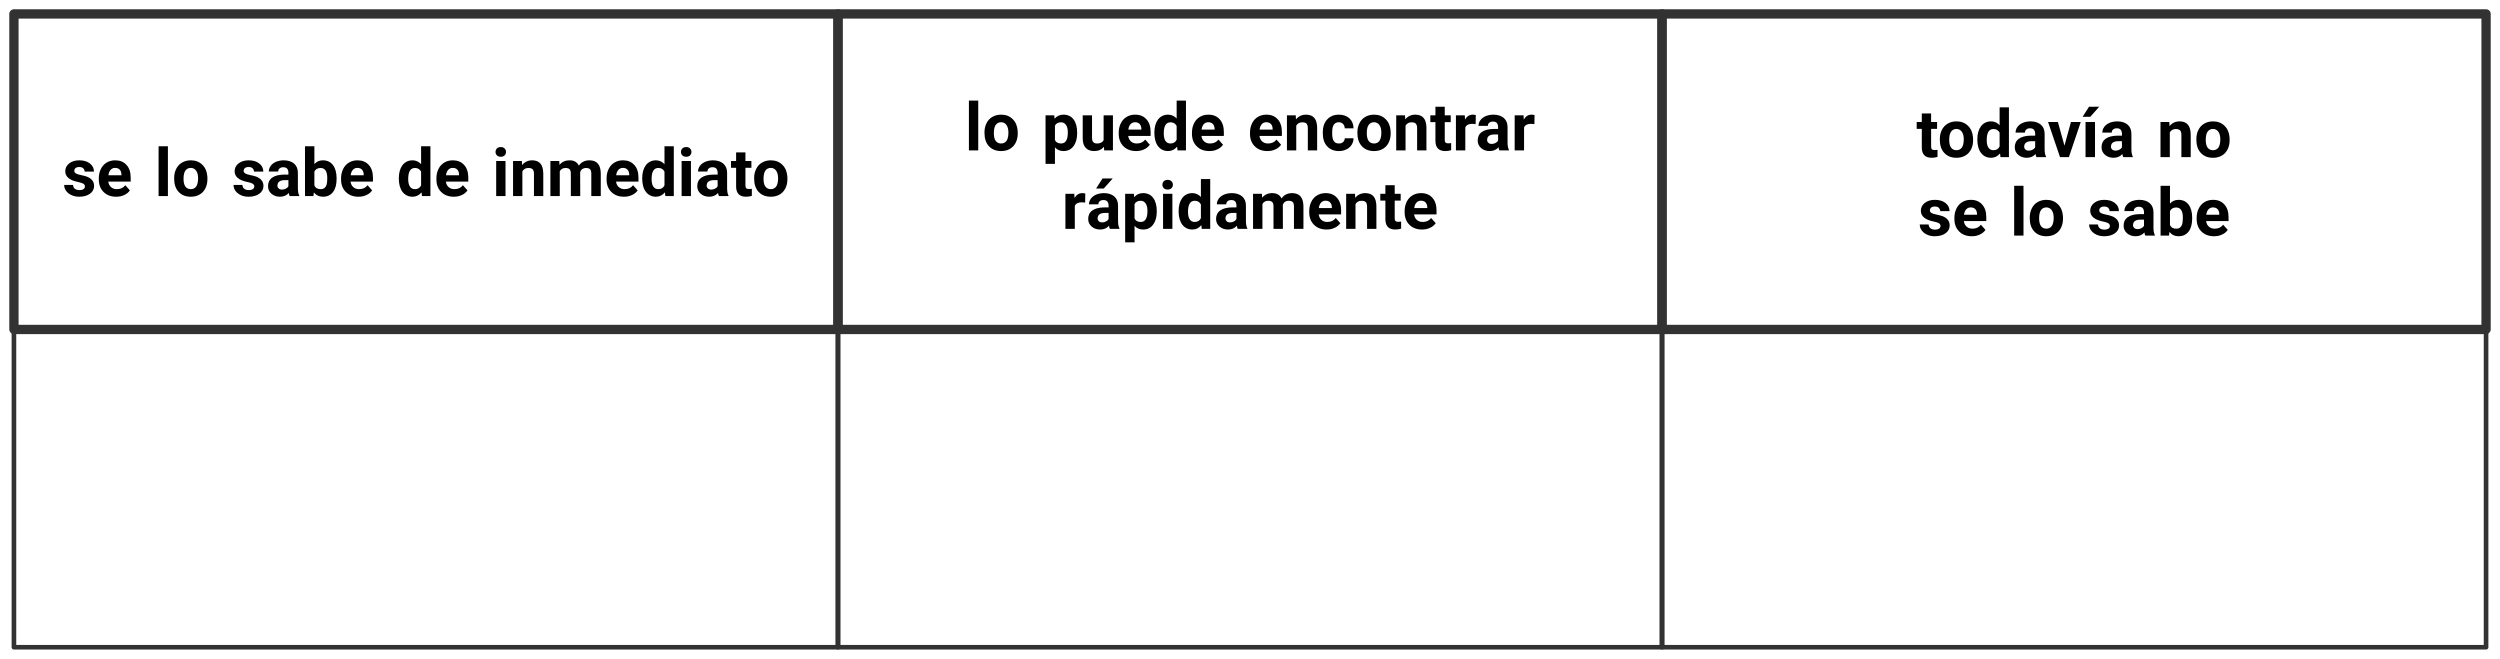<?xml version="1.0" encoding="UTF-8"?>
<svg xmlns="http://www.w3.org/2000/svg" xmlns:xlink="http://www.w3.org/1999/xlink" width="938.802" height="247.41" viewBox="0 0 938.802 247.41">
<path fill="none" stroke-width="1.993" stroke-linecap="butt" stroke-linejoin="round" stroke="rgb(19.608%, 19.608%, 19.608%)" stroke-opacity="1" stroke-miterlimit="10" d="M -88.413 -33.849 L 88.415 -33.849 L 88.415 33.849 L -88.413 33.849 Z M -88.413 -33.849 " transform="matrix(1.75, 0, 0, -1.75, 159.954, 64.467)"/>
<path fill-rule="nonzero" fill="rgb(0%, 0%, 0%)" fill-opacity="1" d="M 31.891 69.992 C 31.891 70.402 31.727 70.758 31.371 71.004 C 31.016 71.25 30.523 71.387 29.84 71.387 C 29.129 71.387 28.555 71.223 28.117 70.895 C 27.68 70.566 27.461 70.074 27.434 69.445 L 24.098 69.445 C 24.098 70.238 24.316 70.977 24.809 71.66 C 25.301 72.344 25.984 72.891 26.832 73.273 C 27.68 73.684 28.664 73.875 29.785 73.875 C 31.426 73.875 32.738 73.492 33.777 72.754 C 34.816 72.016 35.336 71.031 35.336 69.828 C 35.336 68.16 34.379 66.984 32.547 66.301 C 31.945 66.109 31.207 65.891 30.332 65.727 C 29.43 65.562 28.801 65.344 28.445 65.098 C 28.09 64.852 27.898 64.551 27.898 64.141 C 27.898 63.758 28.062 63.402 28.363 63.129 C 28.664 62.855 29.156 62.719 29.758 62.719 C 30.441 62.719 30.934 62.883 31.262 63.211 C 31.59 63.566 31.781 63.949 31.781 64.441 L 35.281 64.441 C 35.281 63.211 34.789 62.199 33.777 61.406 C 32.793 60.613 31.453 60.203 29.785 60.203 C 28.199 60.203 26.941 60.613 25.957 61.379 C 24.973 62.172 24.508 63.156 24.508 64.305 C 24.508 66.328 26.066 67.668 29.211 68.324 C 30.141 68.516 30.824 68.707 31.234 68.953 C 31.672 69.227 31.891 69.555 31.891 69.992 Z M 31.891 69.992 "/>
<path fill-rule="nonzero" fill="rgb(0%, 0%, 0%)" fill-opacity="1" d="M 43.637 73.875 C 44.73 73.875 45.715 73.684 46.617 73.246 C 47.52 72.863 48.23 72.262 48.777 71.496 L 47.055 69.555 C 46.289 70.566 45.223 71.031 43.883 71.031 C 42.98 71.031 42.27 70.785 41.695 70.266 C 41.121 69.773 40.766 69.062 40.656 68.188 L 49.078 68.188 L 49.078 66.738 C 49.078 64.688 48.559 63.074 47.492 61.926 C 46.453 60.777 45.059 60.203 43.254 60.203 C 42.023 60.203 40.957 60.504 40.055 61.051 C 39.098 61.625 38.359 62.445 37.867 63.484 C 37.348 64.523 37.102 65.699 37.102 67.012 L 37.102 67.367 C 37.102 69.336 37.703 70.922 38.906 72.098 C 40.109 73.301 41.695 73.875 43.637 73.875 Z M 43.227 63.047 C 43.992 63.047 44.566 63.293 44.949 63.703 C 45.359 64.141 45.578 64.715 45.605 65.508 L 45.605 65.809 L 40.711 65.809 C 40.82 64.934 41.094 64.25 41.531 63.785 C 41.969 63.293 42.543 63.047 43.227 63.047 Z M 43.227 63.047 "/>
<path fill-rule="nonzero" fill="rgb(0%, 0%, 0%)" fill-opacity="1" d="M 63.051 73.629 L 63.051 54.926 L 59.551 54.926 L 59.551 73.629 Z M 63.051 73.629 "/>
<path fill-rule="nonzero" fill="rgb(0%, 0%, 0%)" fill-opacity="1" d="M 65.395 66.93 L 65.395 67.066 C 65.395 69.172 65.941 70.84 67.09 72.07 C 68.211 73.273 69.742 73.875 71.629 73.875 C 73.516 73.875 75.047 73.273 76.195 72.07 C 77.316 70.84 77.891 69.227 77.891 67.176 L 77.863 66.273 C 77.727 64.414 77.098 62.965 75.977 61.871 C 74.855 60.75 73.406 60.203 71.629 60.203 C 70.398 60.203 69.277 60.504 68.348 61.051 C 67.391 61.598 66.652 62.418 66.16 63.43 C 65.641 64.441 65.395 65.617 65.395 66.93 Z M 68.922 67.176 C 68.922 65.781 69.141 64.742 69.605 64.086 C 70.098 63.402 70.754 63.047 71.629 63.047 C 72.477 63.047 73.16 63.402 73.652 64.086 C 74.117 64.742 74.391 65.699 74.391 66.93 C 74.391 68.379 74.117 69.418 73.652 70.074 C 73.16 70.703 72.504 71.031 71.656 71.031 C 70.754 71.031 70.098 70.703 69.605 70.047 C 69.141 69.391 68.922 68.406 68.922 67.176 Z M 68.922 67.176 "/>
<path fill-rule="nonzero" fill="rgb(0%, 0%, 0%)" fill-opacity="1" d="M 95.488 69.992 C 95.488 70.402 95.324 70.758 94.969 71.004 C 94.613 71.25 94.121 71.387 93.438 71.387 C 92.727 71.387 92.152 71.223 91.715 70.895 C 91.277 70.566 91.059 70.074 91.031 69.445 L 87.695 69.445 C 87.695 70.238 87.914 70.977 88.406 71.66 C 88.898 72.344 89.582 72.891 90.43 73.273 C 91.277 73.684 92.262 73.875 93.383 73.875 C 95.023 73.875 96.336 73.492 97.375 72.754 C 98.414 72.016 98.934 71.031 98.934 69.828 C 98.934 68.16 97.977 66.984 96.145 66.301 C 95.543 66.109 94.805 65.891 93.93 65.727 C 93.027 65.562 92.398 65.344 92.043 65.098 C 91.688 64.852 91.496 64.551 91.496 64.141 C 91.496 63.758 91.66 63.402 91.961 63.129 C 92.262 62.855 92.754 62.719 93.355 62.719 C 94.039 62.719 94.531 62.883 94.859 63.211 C 95.188 63.566 95.379 63.949 95.379 64.441 L 98.879 64.441 C 98.879 63.211 98.387 62.199 97.375 61.406 C 96.391 60.613 95.051 60.203 93.383 60.203 C 91.797 60.203 90.539 60.613 89.555 61.379 C 88.57 62.172 88.105 63.156 88.105 64.305 C 88.105 66.328 89.664 67.668 92.809 68.324 C 93.738 68.516 94.422 68.707 94.832 68.953 C 95.27 69.227 95.488 69.555 95.488 69.992 Z M 95.488 69.992 "/>
<path fill-rule="nonzero" fill="rgb(0%, 0%, 0%)" fill-opacity="1" d="M 108.797 73.629 L 112.379 73.629 L 112.379 73.438 C 112.023 72.781 111.859 71.824 111.859 70.594 L 111.859 64.879 C 111.859 63.402 111.367 62.254 110.438 61.434 C 109.48 60.641 108.195 60.203 106.555 60.203 C 105.461 60.203 104.504 60.422 103.656 60.75 C 102.809 61.133 102.125 61.625 101.66 62.281 C 101.168 62.938 100.949 63.648 100.949 64.414 L 104.477 64.414 C 104.477 63.922 104.613 63.566 104.969 63.266 C 105.297 62.965 105.762 62.801 106.363 62.801 C 107.047 62.801 107.539 62.992 107.84 63.348 C 108.141 63.73 108.305 64.223 108.305 64.824 L 108.305 65.562 L 106.691 65.562 C 104.75 65.59 103.246 65.973 102.207 66.711 C 101.141 67.477 100.648 68.543 100.648 69.938 C 100.648 71.086 101.086 72.016 101.934 72.754 C 102.781 73.492 103.848 73.875 105.133 73.875 C 106.5 73.875 107.621 73.41 108.469 72.453 C 108.496 72.918 108.633 73.328 108.797 73.629 Z M 105.926 71.195 C 105.352 71.195 104.941 71.059 104.641 70.758 C 104.312 70.457 104.176 70.102 104.176 69.664 L 104.203 69.473 C 104.285 68.27 105.242 67.641 107.02 67.641 L 108.305 67.641 L 108.305 69.91 C 108.113 70.32 107.785 70.621 107.348 70.84 C 106.883 71.086 106.418 71.195 105.926 71.195 Z M 105.926 71.195 "/>
<path fill-rule="nonzero" fill="rgb(0%, 0%, 0%)" fill-opacity="1" d="M 126.398 67.176 L 126.398 66.957 C 126.398 64.824 125.934 63.184 125.031 61.98 C 124.129 60.805 122.871 60.203 121.258 60.203 C 119.918 60.203 118.852 60.695 118.059 61.625 L 118.059 54.926 L 114.531 54.926 L 114.531 73.629 L 117.703 73.629 L 117.867 72.234 C 118.715 73.328 119.863 73.875 121.285 73.875 C 122.898 73.875 124.156 73.301 125.059 72.098 C 125.961 70.949 126.398 69.281 126.398 67.176 Z M 122.898 66.902 C 122.898 67.996 122.789 68.816 122.652 69.363 C 122.27 70.484 121.531 71.031 120.41 71.031 C 119.262 71.031 118.469 70.594 118.059 69.637 L 118.059 64.441 C 118.469 63.566 119.262 63.074 120.383 63.074 C 121.203 63.074 121.832 63.402 122.242 64.004 C 122.68 64.605 122.898 65.562 122.898 66.902 Z M 122.898 66.902 "/>
<path fill-rule="nonzero" fill="rgb(0%, 0%, 0%)" fill-opacity="1" d="M 134.613 73.875 C 135.707 73.875 136.691 73.684 137.594 73.246 C 138.496 72.863 139.207 72.262 139.754 71.496 L 138.031 69.555 C 137.266 70.566 136.199 71.031 134.859 71.031 C 133.957 71.031 133.246 70.785 132.672 70.266 C 132.098 69.773 131.742 69.062 131.633 68.188 L 140.055 68.188 L 140.055 66.738 C 140.055 64.688 139.535 63.074 138.469 61.926 C 137.43 60.777 136.035 60.203 134.23 60.203 C 133 60.203 131.934 60.504 131.031 61.051 C 130.074 61.625 129.336 62.445 128.844 63.484 C 128.324 64.523 128.078 65.699 128.078 67.012 L 128.078 67.367 C 128.078 69.336 128.68 70.922 129.883 72.098 C 131.086 73.301 132.672 73.875 134.613 73.875 Z M 134.203 63.047 C 134.969 63.047 135.543 63.293 135.926 63.703 C 136.336 64.141 136.555 64.715 136.582 65.508 L 136.582 65.809 L 131.688 65.809 C 131.797 64.934 132.07 64.25 132.508 63.785 C 132.945 63.293 133.52 63.047 134.203 63.047 Z M 134.203 63.047 "/>
<path fill-rule="nonzero" fill="rgb(0%, 0%, 0%)" fill-opacity="1" d="M 149.762 66.957 C 149.762 69.145 150.227 70.84 151.156 72.07 C 152.113 73.273 153.371 73.875 154.902 73.875 C 156.27 73.875 157.391 73.328 158.293 72.234 L 158.457 73.629 L 161.629 73.629 L 161.629 54.926 L 158.129 54.926 L 158.129 61.652 C 157.281 60.723 156.188 60.203 154.93 60.203 C 153.344 60.203 152.059 60.832 151.129 62.035 C 150.227 63.266 149.762 64.906 149.762 66.957 Z M 153.289 67.203 C 153.289 64.441 154.137 63.074 155.832 63.074 C 156.926 63.074 157.664 63.566 158.129 64.441 L 158.129 69.637 C 157.637 70.594 156.871 71.031 155.805 71.031 C 154.984 71.031 154.355 70.703 153.918 70.047 C 153.48 69.391 153.289 68.434 153.289 67.203 Z M 153.289 67.203 "/>
<path fill-rule="nonzero" fill="rgb(0%, 0%, 0%)" fill-opacity="1" d="M 170.414 73.875 C 171.508 73.875 172.492 73.684 173.395 73.246 C 174.297 72.863 175.008 72.262 175.555 71.496 L 173.832 69.555 C 173.066 70.566 172 71.031 170.66 71.031 C 169.758 71.031 169.047 70.785 168.473 70.266 C 167.898 69.773 167.543 69.062 167.434 68.188 L 175.855 68.188 L 175.855 66.738 C 175.855 64.688 175.336 63.074 174.27 61.926 C 173.23 60.777 171.836 60.203 170.031 60.203 C 168.801 60.203 167.734 60.504 166.832 61.051 C 165.875 61.625 165.137 62.445 164.645 63.484 C 164.125 64.523 163.879 65.699 163.879 67.012 L 163.879 67.367 C 163.879 69.336 164.48 70.922 165.684 72.098 C 166.887 73.301 168.473 73.875 170.414 73.875 Z M 170.004 63.047 C 170.77 63.047 171.344 63.293 171.727 63.703 C 172.137 64.141 172.355 64.715 172.383 65.508 L 172.383 65.809 L 167.488 65.809 C 167.598 64.934 167.871 64.25 168.309 63.785 C 168.746 63.293 169.32 63.047 170.004 63.047 Z M 170.004 63.047 "/>
<path fill-rule="nonzero" fill="rgb(0%, 0%, 0%)" fill-opacity="1" d="M 189.828 73.629 L 189.828 60.449 L 186.328 60.449 L 186.328 73.629 Z M 186.082 57.059 C 186.082 57.605 186.273 58.016 186.629 58.371 C 186.984 58.727 187.449 58.863 188.051 58.863 C 188.652 58.863 189.145 58.727 189.473 58.371 C 189.828 58.016 190.02 57.605 190.02 57.059 C 190.02 56.512 189.828 56.102 189.473 55.746 C 189.145 55.391 188.652 55.227 188.051 55.227 C 187.449 55.227 186.957 55.391 186.602 55.746 C 186.273 56.102 186.082 56.512 186.082 57.059 Z M 186.082 57.059 "/>
<path fill-rule="nonzero" fill="rgb(0%, 0%, 0%)" fill-opacity="1" d="M 195.973 60.449 L 192.664 60.449 L 192.664 73.629 L 196.164 73.629 L 196.164 64.332 C 196.656 63.512 197.422 63.074 198.406 63.074 C 199.172 63.074 199.691 63.266 200.02 63.566 C 200.32 63.922 200.512 64.441 200.512 65.207 L 200.512 73.629 L 204.012 73.629 L 204.012 65.125 C 203.984 63.512 203.656 62.281 202.973 61.461 C 202.289 60.641 201.25 60.203 199.855 60.203 C 198.27 60.203 197.012 60.805 196.055 61.98 Z M 195.973 60.449 "/>
<path fill-rule="nonzero" fill="rgb(0%, 0%, 0%)" fill-opacity="1" d="M 210.016 60.449 L 206.68 60.449 L 206.68 73.629 L 210.207 73.629 L 210.207 64.305 C 210.645 63.512 211.383 63.074 212.367 63.074 C 213.105 63.074 213.625 63.266 213.926 63.594 C 214.227 63.949 214.363 64.496 214.363 65.262 L 214.363 73.629 L 217.891 73.629 L 217.863 64.578 C 218.246 63.566 219.012 63.074 220.051 63.074 C 220.789 63.074 221.309 63.266 221.609 63.594 C 221.91 63.949 222.047 64.469 222.047 65.234 L 222.047 73.629 L 225.602 73.629 L 225.602 65.234 C 225.602 63.566 225.246 62.309 224.535 61.461 C 223.852 60.641 222.758 60.203 221.363 60.203 C 219.641 60.203 218.301 60.859 217.371 62.199 C 216.742 60.887 215.594 60.203 213.898 60.203 C 212.285 60.203 211.027 60.777 210.098 61.926 Z M 210.016 60.449 "/>
<path fill-rule="nonzero" fill="rgb(0%, 0%, 0%)" fill-opacity="1" d="M 234.316 73.875 C 235.41 73.875 236.395 73.684 237.297 73.246 C 238.199 72.863 238.91 72.262 239.457 71.496 L 237.734 69.555 C 236.969 70.566 235.902 71.031 234.562 71.031 C 233.66 71.031 232.949 70.785 232.375 70.266 C 231.801 69.773 231.445 69.062 231.336 68.188 L 239.758 68.188 L 239.758 66.738 C 239.758 64.688 239.238 63.074 238.172 61.926 C 237.133 60.777 235.738 60.203 233.934 60.203 C 232.703 60.203 231.637 60.504 230.734 61.051 C 229.777 61.625 229.039 62.445 228.547 63.484 C 228.027 64.523 227.781 65.699 227.781 67.012 L 227.781 67.367 C 227.781 69.336 228.383 70.922 229.586 72.098 C 230.789 73.301 232.375 73.875 234.316 73.875 Z M 233.906 63.047 C 234.672 63.047 235.246 63.293 235.629 63.703 C 236.039 64.141 236.258 64.715 236.285 65.508 L 236.285 65.809 L 231.391 65.809 C 231.5 64.934 231.773 64.25 232.211 63.785 C 232.648 63.293 233.223 63.047 233.906 63.047 Z M 233.906 63.047 "/>
<path fill-rule="nonzero" fill="rgb(0%, 0%, 0%)" fill-opacity="1" d="M 241.16 66.957 C 241.16 69.145 241.625 70.84 242.555 72.07 C 243.512 73.273 244.77 73.875 246.301 73.875 C 247.668 73.875 248.789 73.328 249.691 72.234 L 249.855 73.629 L 253.027 73.629 L 253.027 54.926 L 249.527 54.926 L 249.527 61.652 C 248.68 60.723 247.586 60.203 246.328 60.203 C 244.742 60.203 243.457 60.832 242.527 62.035 C 241.625 63.266 241.16 64.906 241.16 66.957 Z M 244.688 67.203 C 244.688 64.441 245.535 63.074 247.23 63.074 C 248.324 63.074 249.062 63.566 249.527 64.441 L 249.527 69.637 C 249.035 70.594 248.27 71.031 247.203 71.031 C 246.383 71.031 245.754 70.703 245.316 70.047 C 244.879 69.391 244.688 68.434 244.688 67.203 Z M 244.688 67.203 "/>
<path fill-rule="nonzero" fill="rgb(0%, 0%, 0%)" fill-opacity="1" d="M 259.461 73.629 L 259.461 60.449 L 255.961 60.449 L 255.961 73.629 Z M 255.715 57.059 C 255.715 57.605 255.906 58.016 256.262 58.371 C 256.617 58.727 257.082 58.863 257.684 58.863 C 258.285 58.863 258.777 58.727 259.105 58.371 C 259.461 58.016 259.652 57.605 259.652 57.059 C 259.652 56.512 259.461 56.102 259.105 55.746 C 258.777 55.391 258.285 55.227 257.684 55.227 C 257.082 55.227 256.59 55.391 256.234 55.746 C 255.906 56.102 255.715 56.512 255.715 57.059 Z M 255.715 57.059 "/>
<path fill-rule="nonzero" fill="rgb(0%, 0%, 0%)" fill-opacity="1" d="M 269.98 73.629 L 273.562 73.629 L 273.562 73.438 C 273.207 72.781 273.043 71.824 273.043 70.594 L 273.043 64.879 C 273.043 63.402 272.551 62.254 271.621 61.434 C 270.664 60.641 269.379 60.203 267.738 60.203 C 266.645 60.203 265.688 60.422 264.84 60.75 C 263.992 61.133 263.309 61.625 262.844 62.281 C 262.352 62.938 262.133 63.648 262.133 64.414 L 265.66 64.414 C 265.66 63.922 265.797 63.566 266.152 63.266 C 266.48 62.965 266.945 62.801 267.547 62.801 C 268.23 62.801 268.723 62.992 269.023 63.348 C 269.324 63.73 269.488 64.223 269.488 64.824 L 269.488 65.562 L 267.875 65.562 C 265.934 65.59 264.43 65.973 263.391 66.711 C 262.324 67.477 261.832 68.543 261.832 69.938 C 261.832 71.086 262.27 72.016 263.117 72.754 C 263.965 73.492 265.031 73.875 266.316 73.875 C 267.684 73.875 268.805 73.41 269.652 72.453 C 269.68 72.918 269.816 73.328 269.98 73.629 Z M 267.109 71.195 C 266.535 71.195 266.125 71.059 265.824 70.758 C 265.496 70.457 265.359 70.102 265.359 69.664 L 265.387 69.473 C 265.469 68.27 266.426 67.641 268.203 67.641 L 269.488 67.641 L 269.488 69.91 C 269.297 70.32 268.969 70.621 268.531 70.84 C 268.066 71.086 267.602 71.195 267.109 71.195 Z M 267.109 71.195 "/>
<path fill-rule="nonzero" fill="rgb(0%, 0%, 0%)" fill-opacity="1" d="M 279.926 57.223 L 276.426 57.223 L 276.426 60.449 L 274.512 60.449 L 274.512 63.02 L 276.426 63.02 L 276.426 70.129 C 276.48 72.645 277.711 73.875 280.172 73.875 C 280.91 73.875 281.621 73.766 282.332 73.547 L 282.332 70.895 C 282.004 70.949 281.648 70.977 281.293 70.977 C 280.746 70.977 280.418 70.895 280.199 70.648 C 280.008 70.457 279.926 70.102 279.926 69.609 L 279.926 63.02 L 282.168 63.02 L 282.168 60.449 L 279.926 60.449 Z M 279.926 57.223 "/>
<path fill-rule="nonzero" fill="rgb(0%, 0%, 0%)" fill-opacity="1" d="M 283.195 66.93 L 283.195 67.066 C 283.195 69.172 283.742 70.84 284.891 72.07 C 286.012 73.273 287.543 73.875 289.43 73.875 C 291.316 73.875 292.848 73.273 293.996 72.07 C 295.117 70.84 295.691 69.227 295.691 67.176 L 295.664 66.273 C 295.527 64.414 294.898 62.965 293.777 61.871 C 292.656 60.75 291.207 60.203 289.43 60.203 C 288.199 60.203 287.078 60.504 286.148 61.051 C 285.191 61.598 284.453 62.418 283.961 63.43 C 283.441 64.441 283.195 65.617 283.195 66.93 Z M 286.723 67.176 C 286.723 65.781 286.941 64.742 287.406 64.086 C 287.898 63.402 288.555 63.047 289.43 63.047 C 290.277 63.047 290.961 63.402 291.453 64.086 C 291.918 64.742 292.191 65.699 292.191 66.93 C 292.191 68.379 291.918 69.418 291.453 70.074 C 290.961 70.703 290.305 71.031 289.457 71.031 C 288.555 71.031 287.898 70.703 287.406 70.047 C 286.941 69.391 286.723 68.406 286.723 67.176 Z M 286.723 67.176 "/>
<path fill="none" stroke-width="1.993" stroke-linecap="butt" stroke-linejoin="round" stroke="rgb(19.608%, 19.608%, 19.608%)" stroke-opacity="1" stroke-miterlimit="10" d="M -88.417 -33.849 L 88.416 -33.849 L 88.416 33.849 L -88.417 33.849 Z M -88.417 -33.849 " transform="matrix(1.75, 0, 0, -1.75, 469.401, 64.467)"/>
<path fill-rule="nonzero" fill="rgb(0%, 0%, 0%)" fill-opacity="1" d="M 367.348 56.48 L 367.348 37.777 L 363.848 37.777 L 363.848 56.48 Z M 367.348 56.48 "/>
<path fill-rule="nonzero" fill="rgb(0%, 0%, 0%)" fill-opacity="1" d="M 369.688 49.781 L 369.688 49.918 C 369.688 52.023 370.234 53.691 371.383 54.922 C 372.504 56.125 374.035 56.727 375.922 56.727 C 377.809 56.727 379.34 56.125 380.488 54.922 C 381.609 53.691 382.184 52.078 382.184 50.027 L 382.156 49.125 C 382.02 47.266 381.391 45.816 380.27 44.723 C 379.148 43.602 377.699 43.055 375.922 43.055 C 374.691 43.055 373.57 43.355 372.641 43.902 C 371.684 44.449 370.945 45.27 370.453 46.281 C 369.934 47.293 369.688 48.469 369.688 49.781 Z M 373.215 50.027 C 373.215 48.633 373.434 47.594 373.898 46.938 C 374.391 46.254 375.047 45.898 375.922 45.898 C 376.77 45.898 377.453 46.254 377.945 46.938 C 378.41 47.594 378.684 48.551 378.684 49.781 C 378.684 51.23 378.41 52.27 377.945 52.926 C 377.453 53.555 376.797 53.883 375.949 53.883 C 375.047 53.883 374.391 53.555 373.898 52.898 C 373.434 52.242 373.215 51.258 373.215 50.027 Z M 373.215 50.027 "/>
<path fill-rule="nonzero" fill="rgb(0%, 0%, 0%)" fill-opacity="1" d="M 404.492 50.027 L 404.492 49.809 C 404.492 47.73 404.055 46.062 403.152 44.859 C 402.25 43.656 400.992 43.055 399.352 43.055 C 397.957 43.055 396.863 43.574 396.016 44.586 L 395.906 43.301 L 392.625 43.301 L 392.625 61.539 L 396.152 61.539 L 396.152 55.332 C 396.973 56.289 398.039 56.727 399.379 56.727 C 400.938 56.727 402.195 56.125 403.098 54.922 C 404.027 53.691 404.492 52.078 404.492 50.027 Z M 400.992 49.754 C 400.992 52.516 400.145 53.883 398.477 53.883 C 397.355 53.883 396.562 53.473 396.152 52.598 L 396.152 47.184 C 396.562 46.363 397.355 45.926 398.449 45.926 C 399.242 45.926 399.871 46.281 400.309 46.938 C 400.773 47.566 400.992 48.523 400.992 49.754 Z M 400.992 49.754 "/>
<path fill-rule="nonzero" fill="rgb(0%, 0%, 0%)" fill-opacity="1" d="M 414.539 55.141 L 414.648 56.48 L 417.93 56.48 L 417.93 43.301 L 414.43 43.301 L 414.43 52.652 C 413.965 53.5 413.145 53.883 411.969 53.883 C 410.711 53.883 410.082 53.227 410.082 51.805 L 410.082 43.301 L 406.582 43.301 L 406.582 51.941 C 406.582 53.5 406.938 54.703 407.703 55.496 C 408.441 56.344 409.508 56.727 410.93 56.727 C 412.488 56.727 413.664 56.18 414.539 55.141 Z M 414.539 55.141 "/>
<path fill-rule="nonzero" fill="rgb(0%, 0%, 0%)" fill-opacity="1" d="M 426.641 56.727 C 427.734 56.727 428.719 56.535 429.621 56.098 C 430.523 55.715 431.234 55.113 431.781 54.348 L 430.059 52.406 C 429.293 53.418 428.227 53.883 426.887 53.883 C 425.984 53.883 425.273 53.637 424.699 53.117 C 424.125 52.625 423.77 51.914 423.66 51.039 L 432.082 51.039 L 432.082 49.59 C 432.082 47.539 431.562 45.926 430.496 44.777 C 429.457 43.629 428.062 43.055 426.258 43.055 C 425.027 43.055 423.961 43.355 423.059 43.902 C 422.102 44.477 421.363 45.297 420.871 46.336 C 420.352 47.375 420.105 48.551 420.105 49.863 L 420.105 50.219 C 420.105 52.188 420.707 53.773 421.91 54.949 C 423.113 56.152 424.699 56.727 426.641 56.727 Z M 426.23 45.898 C 426.996 45.898 427.57 46.145 427.953 46.555 C 428.363 46.992 428.582 47.566 428.609 48.359 L 428.609 48.66 L 423.715 48.66 C 423.824 47.785 424.098 47.102 424.535 46.637 C 424.973 46.145 425.547 45.898 426.23 45.898 Z M 426.23 45.898 "/>
<path fill-rule="nonzero" fill="rgb(0%, 0%, 0%)" fill-opacity="1" d="M 433.488 49.809 C 433.488 51.996 433.953 53.691 434.883 54.922 C 435.84 56.125 437.098 56.727 438.629 56.727 C 439.996 56.727 441.117 56.18 442.02 55.086 L 442.184 56.48 L 445.355 56.48 L 445.355 37.777 L 441.855 37.777 L 441.855 44.504 C 441.008 43.574 439.914 43.055 438.656 43.055 C 437.07 43.055 435.785 43.684 434.855 44.887 C 433.953 46.117 433.488 47.758 433.488 49.809 Z M 437.016 50.055 C 437.016 47.293 437.863 45.926 439.559 45.926 C 440.652 45.926 441.391 46.418 441.855 47.293 L 441.855 52.488 C 441.363 53.445 440.598 53.883 439.531 53.883 C 438.711 53.883 438.082 53.555 437.645 52.898 C 437.207 52.242 437.016 51.285 437.016 50.055 Z M 437.016 50.055 "/>
<path fill-rule="nonzero" fill="rgb(0%, 0%, 0%)" fill-opacity="1" d="M 454.141 56.727 C 455.234 56.727 456.219 56.535 457.121 56.098 C 458.023 55.715 458.734 55.113 459.281 54.348 L 457.559 52.406 C 456.793 53.418 455.727 53.883 454.387 53.883 C 453.484 53.883 452.773 53.637 452.199 53.117 C 451.625 52.625 451.27 51.914 451.16 51.039 L 459.582 51.039 L 459.582 49.59 C 459.582 47.539 459.062 45.926 457.996 44.777 C 456.957 43.629 455.562 43.055 453.758 43.055 C 452.527 43.055 451.461 43.355 450.559 43.902 C 449.602 44.477 448.863 45.297 448.371 46.336 C 447.852 47.375 447.605 48.551 447.605 49.863 L 447.605 50.219 C 447.605 52.188 448.207 53.773 449.41 54.949 C 450.613 56.152 452.199 56.727 454.141 56.727 Z M 453.73 45.898 C 454.496 45.898 455.07 46.145 455.453 46.555 C 455.863 46.992 456.082 47.566 456.109 48.359 L 456.109 48.66 L 451.215 48.66 C 451.324 47.785 451.598 47.102 452.035 46.637 C 452.473 46.145 453.047 45.898 453.73 45.898 Z M 453.73 45.898 "/>
<path fill-rule="nonzero" fill="rgb(0%, 0%, 0%)" fill-opacity="1" d="M 475.934 56.727 C 477.027 56.727 478.012 56.535 478.914 56.098 C 479.816 55.715 480.527 55.113 481.074 54.348 L 479.352 52.406 C 478.586 53.418 477.52 53.883 476.18 53.883 C 475.277 53.883 474.566 53.637 473.992 53.117 C 473.418 52.625 473.062 51.914 472.953 51.039 L 481.375 51.039 L 481.375 49.59 C 481.375 47.539 480.855 45.926 479.789 44.777 C 478.75 43.629 477.355 43.055 475.551 43.055 C 474.32 43.055 473.254 43.355 472.352 43.902 C 471.395 44.477 470.656 45.297 470.164 46.336 C 469.645 47.375 469.398 48.551 469.398 49.863 L 469.398 50.219 C 469.398 52.188 470 53.773 471.203 54.949 C 472.406 56.152 473.992 56.727 475.934 56.727 Z M 475.523 45.898 C 476.289 45.898 476.863 46.145 477.246 46.555 C 477.656 46.992 477.875 47.566 477.902 48.359 L 477.902 48.66 L 473.008 48.66 C 473.117 47.785 473.391 47.102 473.828 46.637 C 474.266 46.145 474.84 45.898 475.523 45.898 Z M 475.523 45.898 "/>
<path fill-rule="nonzero" fill="rgb(0%, 0%, 0%)" fill-opacity="1" d="M 486.578 43.301 L 483.27 43.301 L 483.27 56.48 L 486.77 56.48 L 486.77 47.184 C 487.262 46.363 488.027 45.926 489.012 45.926 C 489.777 45.926 490.297 46.117 490.625 46.418 C 490.926 46.773 491.117 47.293 491.117 48.059 L 491.117 56.48 L 494.617 56.48 L 494.617 47.977 C 494.59 46.363 494.262 45.133 493.578 44.312 C 492.895 43.492 491.855 43.055 490.461 43.055 C 488.875 43.055 487.617 43.656 486.66 44.832 Z M 486.578 43.301 "/>
<path fill-rule="nonzero" fill="rgb(0%, 0%, 0%)" fill-opacity="1" d="M 502.781 53.883 C 501.934 53.883 501.277 53.609 500.895 53.008 C 500.457 52.406 500.266 51.449 500.266 50.082 L 500.266 49.727 C 500.266 48.387 500.457 47.402 500.895 46.801 C 501.305 46.199 501.934 45.898 502.754 45.898 C 503.41 45.898 503.957 46.145 504.34 46.555 C 504.75 46.992 504.969 47.539 504.996 48.195 L 508.277 48.195 C 508.277 46.664 507.758 45.434 506.773 44.477 C 505.762 43.547 504.449 43.055 502.809 43.055 C 500.895 43.055 499.445 43.684 498.352 44.887 C 497.258 46.09 496.738 47.703 496.738 49.727 L 496.738 49.973 C 496.738 52.078 497.258 53.746 498.352 54.922 C 499.473 56.125 500.922 56.727 502.836 56.727 C 503.82 56.727 504.75 56.535 505.598 56.098 C 506.418 55.715 507.074 55.141 507.566 54.375 C 508.031 53.637 508.277 52.816 508.277 51.914 L 504.996 51.914 C 504.969 52.516 504.75 53.008 504.34 53.363 C 503.957 53.719 503.438 53.883 502.781 53.883 Z M 502.781 53.883 "/>
<path fill-rule="nonzero" fill="rgb(0%, 0%, 0%)" fill-opacity="1" d="M 509.73 49.781 L 509.73 49.918 C 509.73 52.023 510.277 53.691 511.426 54.922 C 512.547 56.125 514.078 56.727 515.965 56.727 C 517.852 56.727 519.383 56.125 520.531 54.922 C 521.652 53.691 522.227 52.078 522.227 50.027 L 522.199 49.125 C 522.062 47.266 521.434 45.816 520.312 44.723 C 519.191 43.602 517.742 43.055 515.965 43.055 C 514.734 43.055 513.613 43.355 512.684 43.902 C 511.727 44.449 510.988 45.27 510.496 46.281 C 509.977 47.293 509.73 48.469 509.73 49.781 Z M 513.258 50.027 C 513.258 48.633 513.477 47.594 513.941 46.938 C 514.434 46.254 515.09 45.898 515.965 45.898 C 516.812 45.898 517.496 46.254 517.988 46.938 C 518.453 47.594 518.727 48.551 518.727 49.781 C 518.727 51.23 518.453 52.27 517.988 52.926 C 517.496 53.555 516.84 53.883 515.992 53.883 C 515.09 53.883 514.434 53.555 513.941 52.898 C 513.477 52.242 513.258 51.258 513.258 50.027 Z M 513.258 50.027 "/>
<path fill-rule="nonzero" fill="rgb(0%, 0%, 0%)" fill-opacity="1" d="M 527.617 43.301 L 524.309 43.301 L 524.309 56.48 L 527.809 56.48 L 527.809 47.184 C 528.301 46.363 529.066 45.926 530.051 45.926 C 530.816 45.926 531.336 46.117 531.664 46.418 C 531.965 46.773 532.156 47.293 532.156 48.059 L 532.156 56.48 L 535.656 56.48 L 535.656 47.977 C 535.629 46.363 535.301 45.133 534.617 44.312 C 533.934 43.492 532.895 43.055 531.5 43.055 C 529.914 43.055 528.656 43.656 527.699 44.832 Z M 527.617 43.301 "/>
<path fill-rule="nonzero" fill="rgb(0%, 0%, 0%)" fill-opacity="1" d="M 542.535 40.074 L 539.035 40.074 L 539.035 43.301 L 537.121 43.301 L 537.121 45.871 L 539.035 45.871 L 539.035 52.98 C 539.09 55.496 540.32 56.727 542.781 56.727 C 543.52 56.727 544.23 56.617 544.941 56.398 L 544.941 53.746 C 544.613 53.801 544.258 53.828 543.902 53.828 C 543.355 53.828 543.027 53.746 542.809 53.5 C 542.617 53.309 542.535 52.953 542.535 52.461 L 542.535 45.871 L 544.777 45.871 L 544.777 43.301 L 542.535 43.301 Z M 542.535 40.074 "/>
<path fill-rule="nonzero" fill="rgb(0%, 0%, 0%)" fill-opacity="1" d="M 554.137 46.609 L 554.191 43.219 C 553.836 43.109 553.453 43.055 553.098 43.055 C 551.812 43.055 550.855 43.684 550.145 44.887 L 550.062 43.301 L 546.727 43.301 L 546.727 56.48 L 550.254 56.48 L 550.254 47.84 C 550.637 46.965 551.512 46.5 552.879 46.5 C 553.207 46.5 553.645 46.555 554.137 46.609 Z M 554.137 46.609 "/>
<path fill-rule="nonzero" fill="rgb(0%, 0%, 0%)" fill-opacity="1" d="M 563.055 56.48 L 566.637 56.48 L 566.637 56.289 C 566.281 55.633 566.117 54.676 566.117 53.445 L 566.117 47.73 C 566.117 46.254 565.625 45.105 564.695 44.285 C 563.738 43.492 562.453 43.055 560.812 43.055 C 559.719 43.055 558.762 43.273 557.914 43.602 C 557.066 43.984 556.383 44.477 555.918 45.133 C 555.426 45.789 555.207 46.5 555.207 47.266 L 558.734 47.266 C 558.734 46.773 558.871 46.418 559.227 46.117 C 559.555 45.816 560.02 45.652 560.621 45.652 C 561.305 45.652 561.797 45.844 562.098 46.199 C 562.398 46.582 562.562 47.074 562.562 47.676 L 562.562 48.414 L 560.949 48.414 C 559.008 48.441 557.504 48.824 556.465 49.562 C 555.398 50.328 554.906 51.395 554.906 52.789 C 554.906 53.938 555.344 54.867 556.191 55.605 C 557.039 56.344 558.105 56.727 559.391 56.727 C 560.758 56.727 561.879 56.262 562.727 55.305 C 562.754 55.77 562.891 56.18 563.055 56.48 Z M 560.184 54.047 C 559.609 54.047 559.199 53.91 558.898 53.609 C 558.57 53.309 558.434 52.953 558.434 52.516 L 558.461 52.324 C 558.543 51.121 559.5 50.492 561.277 50.492 L 562.562 50.492 L 562.562 52.762 C 562.371 53.172 562.043 53.473 561.605 53.691 C 561.141 53.938 560.676 54.047 560.184 54.047 Z M 560.184 54.047 "/>
<path fill-rule="nonzero" fill="rgb(0%, 0%, 0%)" fill-opacity="1" d="M 576.199 46.609 L 576.254 43.219 C 575.898 43.109 575.516 43.055 575.16 43.055 C 573.875 43.055 572.918 43.684 572.207 44.887 L 572.125 43.301 L 568.789 43.301 L 568.789 56.48 L 572.316 56.48 L 572.316 47.84 C 572.699 46.965 573.574 46.5 574.941 46.5 C 575.27 46.5 575.707 46.555 576.199 46.609 Z M 576.199 46.609 "/>
<path fill-rule="nonzero" fill="rgb(0%, 0%, 0%)" fill-opacity="1" d="M 407.496 76.074 L 407.551 72.684 C 407.195 72.574 406.812 72.52 406.457 72.52 C 405.172 72.52 404.215 73.148 403.504 74.352 L 403.422 72.766 L 400.086 72.766 L 400.086 85.945 L 403.613 85.945 L 403.613 77.305 C 403.996 76.43 404.871 75.965 406.238 75.965 C 406.566 75.965 407.004 76.02 407.496 76.074 Z M 407.496 76.074 "/>
<path fill-rule="nonzero" fill="rgb(0%, 0%, 0%)" fill-opacity="1" d="M 414.012 67.027 L 411.605 70.801 L 414.477 70.801 L 417.84 67.027 Z M 414.012 67.027 "/>
<path fill-rule="nonzero" fill="rgb(0%, 0%, 0%)" fill-opacity="1" d="M 416.789 85.945 L 420.371 85.945 L 420.371 85.754 C 420.016 85.098 419.852 84.141 419.852 82.91 L 419.852 77.195 C 419.852 75.719 419.359 74.57 418.43 73.75 C 417.473 72.957 416.188 72.52 414.547 72.52 C 413.453 72.52 412.496 72.738 411.648 73.066 C 410.801 73.449 410.117 73.941 409.652 74.598 C 409.16 75.254 408.941 75.965 408.941 76.73 L 412.469 76.73 C 412.469 76.238 412.605 75.883 412.961 75.582 C 413.289 75.281 413.754 75.117 414.355 75.117 C 415.039 75.117 415.531 75.309 415.832 75.664 C 416.133 76.047 416.297 76.539 416.297 77.141 L 416.297 77.879 L 414.684 77.879 C 412.742 77.906 411.238 78.289 410.199 79.027 C 409.133 79.793 408.641 80.859 408.641 82.254 C 408.641 83.402 409.078 84.332 409.926 85.07 C 410.773 85.809 411.84 86.191 413.125 86.191 C 414.492 86.191 415.613 85.727 416.461 84.77 C 416.488 85.234 416.625 85.645 416.789 85.945 Z M 413.918 83.512 C 413.344 83.512 412.934 83.375 412.633 83.074 C 412.305 82.773 412.168 82.418 412.168 81.98 L 412.195 81.789 C 412.277 80.586 413.234 79.957 415.012 79.957 L 416.297 79.957 L 416.297 82.227 C 416.105 82.637 415.777 82.938 415.34 83.156 C 414.875 83.402 414.41 83.512 413.918 83.512 Z M 413.918 83.512 "/>
<path fill-rule="nonzero" fill="rgb(0%, 0%, 0%)" fill-opacity="1" d="M 434.391 79.492 L 434.391 79.273 C 434.391 77.195 433.953 75.527 433.051 74.324 C 432.148 73.121 430.891 72.52 429.25 72.52 C 427.855 72.52 426.762 73.039 425.914 74.051 L 425.805 72.766 L 422.523 72.766 L 422.523 91.004 L 426.051 91.004 L 426.051 84.797 C 426.871 85.754 427.938 86.191 429.277 86.191 C 430.836 86.191 432.094 85.59 432.996 84.387 C 433.926 83.156 434.391 81.543 434.391 79.492 Z M 430.891 79.219 C 430.891 81.98 430.043 83.348 428.375 83.348 C 427.254 83.348 426.461 82.938 426.051 82.062 L 426.051 76.648 C 426.461 75.828 427.254 75.391 428.348 75.391 C 429.141 75.391 429.77 75.746 430.207 76.402 C 430.672 77.031 430.891 77.988 430.891 79.219 Z M 430.891 79.219 "/>
<path fill-rule="nonzero" fill="rgb(0%, 0%, 0%)" fill-opacity="1" d="M 440.254 85.945 L 440.254 72.766 L 436.754 72.766 L 436.754 85.945 Z M 436.508 69.375 C 436.508 69.922 436.699 70.332 437.055 70.688 C 437.41 71.043 437.875 71.18 438.477 71.18 C 439.078 71.18 439.57 71.043 439.898 70.688 C 440.254 70.332 440.445 69.922 440.445 69.375 C 440.445 68.828 440.254 68.418 439.898 68.062 C 439.57 67.707 439.078 67.543 438.477 67.543 C 437.875 67.543 437.383 67.707 437.027 68.062 C 436.699 68.418 436.508 68.828 436.508 69.375 Z M 436.508 69.375 "/>
<path fill-rule="nonzero" fill="rgb(0%, 0%, 0%)" fill-opacity="1" d="M 442.594 79.273 C 442.594 81.461 443.059 83.156 443.988 84.387 C 444.945 85.59 446.203 86.191 447.734 86.191 C 449.102 86.191 450.223 85.645 451.125 84.551 L 451.289 85.945 L 454.461 85.945 L 454.461 67.242 L 450.961 67.242 L 450.961 73.969 C 450.113 73.039 449.02 72.52 447.762 72.52 C 446.176 72.52 444.891 73.148 443.961 74.352 C 443.059 75.582 442.594 77.223 442.594 79.273 Z M 446.121 79.52 C 446.121 76.758 446.969 75.391 448.664 75.391 C 449.758 75.391 450.496 75.883 450.961 76.758 L 450.961 81.953 C 450.469 82.91 449.703 83.348 448.637 83.348 C 447.816 83.348 447.188 83.02 446.75 82.363 C 446.312 81.707 446.121 80.75 446.121 79.52 Z M 446.121 79.52 "/>
<path fill-rule="nonzero" fill="rgb(0%, 0%, 0%)" fill-opacity="1" d="M 464.809 85.945 L 468.391 85.945 L 468.391 85.754 C 468.035 85.098 467.871 84.141 467.871 82.91 L 467.871 77.195 C 467.871 75.719 467.379 74.57 466.449 73.75 C 465.492 72.957 464.207 72.52 462.566 72.52 C 461.473 72.52 460.516 72.738 459.668 73.066 C 458.82 73.449 458.137 73.941 457.672 74.598 C 457.18 75.254 456.961 75.965 456.961 76.73 L 460.488 76.73 C 460.488 76.238 460.625 75.883 460.98 75.582 C 461.309 75.281 461.773 75.117 462.375 75.117 C 463.059 75.117 463.551 75.309 463.852 75.664 C 464.152 76.047 464.316 76.539 464.316 77.141 L 464.316 77.879 L 462.703 77.879 C 460.762 77.906 459.258 78.289 458.219 79.027 C 457.152 79.793 456.66 80.859 456.66 82.254 C 456.66 83.402 457.098 84.332 457.945 85.07 C 458.793 85.809 459.859 86.191 461.145 86.191 C 462.512 86.191 463.633 85.727 464.48 84.77 C 464.508 85.234 464.645 85.645 464.809 85.945 Z M 461.938 83.512 C 461.363 83.512 460.953 83.375 460.652 83.074 C 460.324 82.773 460.188 82.418 460.188 81.98 L 460.215 81.789 C 460.297 80.586 461.254 79.957 463.031 79.957 L 464.316 79.957 L 464.316 82.227 C 464.125 82.637 463.797 82.938 463.359 83.156 C 462.895 83.402 462.43 83.512 461.938 83.512 Z M 461.938 83.512 "/>
<path fill-rule="nonzero" fill="rgb(0%, 0%, 0%)" fill-opacity="1" d="M 473.879 72.766 L 470.543 72.766 L 470.543 85.945 L 474.07 85.945 L 474.07 76.621 C 474.508 75.828 475.246 75.391 476.23 75.391 C 476.969 75.391 477.488 75.582 477.789 75.91 C 478.09 76.266 478.227 76.812 478.227 77.578 L 478.227 85.945 L 481.754 85.945 L 481.727 76.895 C 482.109 75.883 482.875 75.391 483.914 75.391 C 484.652 75.391 485.172 75.582 485.473 75.91 C 485.773 76.266 485.91 76.785 485.91 77.551 L 485.91 85.945 L 489.465 85.945 L 489.465 77.551 C 489.465 75.883 489.109 74.625 488.398 73.777 C 487.715 72.957 486.621 72.52 485.227 72.52 C 483.504 72.52 482.164 73.176 481.234 74.516 C 480.605 73.203 479.457 72.52 477.762 72.52 C 476.148 72.52 474.891 73.094 473.961 74.242 Z M 473.879 72.766 "/>
<path fill-rule="nonzero" fill="rgb(0%, 0%, 0%)" fill-opacity="1" d="M 498.176 86.191 C 499.27 86.191 500.254 86 501.156 85.562 C 502.059 85.18 502.77 84.578 503.316 83.812 L 501.594 81.871 C 500.828 82.883 499.762 83.348 498.422 83.348 C 497.52 83.348 496.809 83.102 496.234 82.582 C 495.66 82.09 495.305 81.379 495.195 80.504 L 503.617 80.504 L 503.617 79.055 C 503.617 77.004 503.098 75.391 502.031 74.242 C 500.992 73.094 499.598 72.52 497.793 72.52 C 496.562 72.52 495.496 72.82 494.594 73.367 C 493.637 73.941 492.898 74.762 492.406 75.801 C 491.887 76.84 491.641 78.016 491.641 79.328 L 491.641 79.684 C 491.641 81.652 492.242 83.238 493.445 84.414 C 494.648 85.617 496.234 86.191 498.176 86.191 Z M 497.766 75.363 C 498.531 75.363 499.105 75.609 499.488 76.02 C 499.898 76.457 500.117 77.031 500.145 77.824 L 500.145 78.125 L 495.25 78.125 C 495.359 77.25 495.633 76.566 496.07 76.102 C 496.508 75.609 497.082 75.363 497.766 75.363 Z M 497.766 75.363 "/>
<path fill-rule="nonzero" fill="rgb(0%, 0%, 0%)" fill-opacity="1" d="M 508.824 72.766 L 505.516 72.766 L 505.516 85.945 L 509.016 85.945 L 509.016 76.648 C 509.508 75.828 510.273 75.391 511.258 75.391 C 512.023 75.391 512.543 75.582 512.871 75.883 C 513.172 76.238 513.363 76.758 513.363 77.523 L 513.363 85.945 L 516.863 85.945 L 516.863 77.441 C 516.836 75.828 516.508 74.598 515.824 73.777 C 515.141 72.957 514.102 72.52 512.707 72.52 C 511.121 72.52 509.863 73.121 508.906 74.297 Z M 508.824 72.766 "/>
<path fill-rule="nonzero" fill="rgb(0%, 0%, 0%)" fill-opacity="1" d="M 523.742 69.539 L 520.242 69.539 L 520.242 72.766 L 518.328 72.766 L 518.328 75.336 L 520.242 75.336 L 520.242 82.445 C 520.297 84.961 521.527 86.191 523.988 86.191 C 524.727 86.191 525.438 86.082 526.148 85.863 L 526.148 83.211 C 525.82 83.266 525.465 83.293 525.109 83.293 C 524.562 83.293 524.234 83.211 524.016 82.965 C 523.824 82.773 523.742 82.418 523.742 81.926 L 523.742 75.336 L 525.984 75.336 L 525.984 72.766 L 523.742 72.766 Z M 523.742 69.539 "/>
<path fill-rule="nonzero" fill="rgb(0%, 0%, 0%)" fill-opacity="1" d="M 534.004 86.191 C 535.098 86.191 536.082 86 536.984 85.562 C 537.887 85.18 538.598 84.578 539.145 83.812 L 537.422 81.871 C 536.656 82.883 535.59 83.348 534.25 83.348 C 533.348 83.348 532.637 83.102 532.062 82.582 C 531.488 82.09 531.133 81.379 531.023 80.504 L 539.445 80.504 L 539.445 79.055 C 539.445 77.004 538.926 75.391 537.859 74.242 C 536.82 73.094 535.426 72.52 533.621 72.52 C 532.391 72.52 531.324 72.82 530.422 73.367 C 529.465 73.941 528.727 74.762 528.234 75.801 C 527.715 76.84 527.469 78.016 527.469 79.328 L 527.469 79.684 C 527.469 81.652 528.07 83.238 529.273 84.414 C 530.477 85.617 532.062 86.191 534.004 86.191 Z M 533.594 75.363 C 534.359 75.363 534.934 75.609 535.316 76.02 C 535.727 76.457 535.945 77.031 535.973 77.824 L 535.973 78.125 L 531.078 78.125 C 531.188 77.25 531.461 76.566 531.898 76.102 C 532.336 75.609 532.91 75.363 533.594 75.363 Z M 533.594 75.363 "/>
<path fill="none" stroke-width="1.993" stroke-linecap="butt" stroke-linejoin="round" stroke="rgb(19.608%, 19.608%, 19.608%)" stroke-opacity="1" stroke-miterlimit="10" d="M -88.415 -33.849 L 88.413 -33.849 L 88.413 33.849 L -88.415 33.849 Z M -88.415 -33.849 " transform="matrix(1.75, 0, 0, -1.75, 778.848, 64.467)"/>
<path fill-rule="nonzero" fill="rgb(0%, 0%, 0%)" fill-opacity="1" d="M 725.172 42.598 L 721.672 42.598 L 721.672 45.824 L 719.758 45.824 L 719.758 48.395 L 721.672 48.395 L 721.672 55.504 C 721.727 58.02 722.957 59.25 725.418 59.25 C 726.156 59.25 726.867 59.141 727.578 58.922 L 727.578 56.27 C 727.25 56.324 726.895 56.352 726.539 56.352 C 725.992 56.352 725.664 56.27 725.445 56.023 C 725.254 55.832 725.172 55.477 725.172 54.984 L 725.172 48.395 L 727.414 48.395 L 727.414 45.824 L 725.172 45.824 Z M 725.172 42.598 "/>
<path fill-rule="nonzero" fill="rgb(0%, 0%, 0%)" fill-opacity="1" d="M 728.441 52.305 L 728.441 52.441 C 728.441 54.547 728.988 56.215 730.137 57.445 C 731.258 58.648 732.789 59.25 734.676 59.25 C 736.562 59.25 738.094 58.648 739.242 57.445 C 740.363 56.215 740.938 54.602 740.938 52.551 L 740.91 51.648 C 740.773 49.789 740.145 48.34 739.023 47.246 C 737.902 46.125 736.453 45.578 734.676 45.578 C 733.445 45.578 732.324 45.879 731.395 46.426 C 730.438 46.973 729.699 47.793 729.207 48.805 C 728.688 49.816 728.441 50.992 728.441 52.305 Z M 731.969 52.551 C 731.969 51.156 732.188 50.117 732.652 49.461 C 733.145 48.777 733.801 48.422 734.676 48.422 C 735.523 48.422 736.207 48.777 736.699 49.461 C 737.164 50.117 737.438 51.074 737.438 52.305 C 737.438 53.754 737.164 54.793 736.699 55.449 C 736.207 56.078 735.551 56.406 734.703 56.406 C 733.801 56.406 733.145 56.078 732.652 55.422 C 732.188 54.766 731.969 53.781 731.969 52.551 Z M 731.969 52.551 "/>
<path fill-rule="nonzero" fill="rgb(0%, 0%, 0%)" fill-opacity="1" d="M 742.527 52.332 C 742.527 54.52 742.992 56.215 743.922 57.445 C 744.879 58.648 746.137 59.25 747.668 59.25 C 749.035 59.25 750.156 58.703 751.059 57.609 L 751.223 59.004 L 754.395 59.004 L 754.395 40.301 L 750.895 40.301 L 750.895 47.027 C 750.047 46.098 748.953 45.578 747.695 45.578 C 746.109 45.578 744.824 46.207 743.895 47.41 C 742.992 48.641 742.527 50.281 742.527 52.332 Z M 746.055 52.578 C 746.055 49.816 746.902 48.449 748.598 48.449 C 749.691 48.449 750.43 48.941 750.895 49.816 L 750.895 55.012 C 750.402 55.969 749.637 56.406 748.57 56.406 C 747.75 56.406 747.121 56.078 746.684 55.422 C 746.246 54.766 746.055 53.809 746.055 52.578 Z M 746.055 52.578 "/>
<path fill-rule="nonzero" fill="rgb(0%, 0%, 0%)" fill-opacity="1" d="M 764.738 59.004 L 768.32 59.004 L 768.32 58.812 C 767.965 58.156 767.801 57.199 767.801 55.969 L 767.801 50.254 C 767.801 48.777 767.309 47.629 766.379 46.809 C 765.422 46.016 764.137 45.578 762.496 45.578 C 761.402 45.578 760.445 45.797 759.598 46.125 C 758.75 46.508 758.066 47 757.602 47.656 C 757.109 48.312 756.891 49.023 756.891 49.789 L 760.418 49.789 C 760.418 49.297 760.555 48.941 760.91 48.641 C 761.238 48.34 761.703 48.176 762.305 48.176 C 762.988 48.176 763.48 48.367 763.781 48.723 C 764.082 49.105 764.246 49.598 764.246 50.199 L 764.246 50.938 L 762.633 50.938 C 760.691 50.965 759.188 51.348 758.148 52.086 C 757.082 52.852 756.59 53.918 756.59 55.312 C 756.59 56.461 757.027 57.391 757.875 58.129 C 758.723 58.867 759.789 59.25 761.074 59.25 C 762.441 59.25 763.562 58.785 764.41 57.828 C 764.438 58.293 764.574 58.703 764.738 59.004 Z M 761.867 56.57 C 761.293 56.57 760.883 56.434 760.582 56.133 C 760.254 55.832 760.117 55.477 760.117 55.039 L 760.145 54.848 C 760.227 53.645 761.184 53.016 762.961 53.016 L 764.246 53.016 L 764.246 55.285 C 764.055 55.695 763.727 55.996 763.289 56.215 C 762.824 56.461 762.359 56.57 761.867 56.57 Z M 761.867 56.57 "/>
<path fill-rule="nonzero" fill="rgb(0%, 0%, 0%)" fill-opacity="1" d="M 775.246 54.711 L 772.785 45.824 L 769.094 45.824 L 773.578 59.004 L 776.914 59.004 L 781.371 45.824 L 777.68 45.824 Z M 775.246 54.711 "/>
<path fill-rule="nonzero" fill="rgb(0%, 0%, 0%)" fill-opacity="1" d="M 784.465 40.09 L 782.059 43.863 L 784.93 43.863 L 788.293 40.09 Z M 784.465 40.09 "/>
<path fill-rule="nonzero" fill="rgb(0%, 0%, 0%)" fill-opacity="1" d="M 786.719 59.004 L 786.719 45.824 L 783.164 45.824 L 783.164 59.004 Z M 786.719 59.004 "/>
<path fill-rule="nonzero" fill="rgb(0%, 0%, 0%)" fill-opacity="1" d="M 797.324 59.004 L 800.906 59.004 L 800.906 58.812 C 800.551 58.156 800.387 57.199 800.387 55.969 L 800.387 50.254 C 800.387 48.777 799.895 47.629 798.965 46.809 C 798.008 46.016 796.723 45.578 795.082 45.578 C 793.988 45.578 793.031 45.797 792.184 46.125 C 791.336 46.508 790.652 47 790.188 47.656 C 789.695 48.312 789.477 49.023 789.477 49.789 L 793.004 49.789 C 793.004 49.297 793.141 48.941 793.496 48.641 C 793.824 48.34 794.289 48.176 794.891 48.176 C 795.574 48.176 796.066 48.367 796.367 48.723 C 796.668 49.105 796.832 49.598 796.832 50.199 L 796.832 50.938 L 795.219 50.938 C 793.277 50.965 791.773 51.348 790.734 52.086 C 789.668 52.852 789.176 53.918 789.176 55.312 C 789.176 56.461 789.613 57.391 790.461 58.129 C 791.309 58.867 792.375 59.25 793.66 59.25 C 795.027 59.25 796.148 58.785 796.996 57.828 C 797.023 58.293 797.16 58.703 797.324 59.004 Z M 794.453 56.57 C 793.879 56.57 793.469 56.434 793.168 56.133 C 792.84 55.832 792.703 55.477 792.703 55.039 L 792.73 54.848 C 792.812 53.645 793.77 53.016 795.547 53.016 L 796.832 53.016 L 796.832 55.285 C 796.641 55.695 796.312 55.996 795.875 56.215 C 795.41 56.461 794.945 56.57 794.453 56.57 Z M 794.453 56.57 "/>
<path fill-rule="nonzero" fill="rgb(0%, 0%, 0%)" fill-opacity="1" d="M 814.617 45.824 L 811.309 45.824 L 811.309 59.004 L 814.809 59.004 L 814.809 49.707 C 815.301 48.887 816.066 48.449 817.051 48.449 C 817.816 48.449 818.336 48.641 818.664 48.941 C 818.965 49.297 819.156 49.816 819.156 50.582 L 819.156 59.004 L 822.656 59.004 L 822.656 50.5 C 822.629 48.887 822.301 47.656 821.617 46.836 C 820.934 46.016 819.895 45.578 818.5 45.578 C 816.914 45.578 815.656 46.18 814.699 47.355 Z M 814.617 45.824 "/>
<path fill-rule="nonzero" fill="rgb(0%, 0%, 0%)" fill-opacity="1" d="M 824.777 52.305 L 824.777 52.441 C 824.777 54.547 825.324 56.215 826.473 57.445 C 827.594 58.648 829.125 59.25 831.012 59.25 C 832.898 59.25 834.43 58.648 835.578 57.445 C 836.699 56.215 837.273 54.602 837.273 52.551 L 837.246 51.648 C 837.109 49.789 836.48 48.34 835.359 47.246 C 834.238 46.125 832.789 45.578 831.012 45.578 C 829.781 45.578 828.66 45.879 827.73 46.426 C 826.773 46.973 826.035 47.793 825.543 48.805 C 825.023 49.816 824.777 50.992 824.777 52.305 Z M 828.305 52.551 C 828.305 51.156 828.523 50.117 828.988 49.461 C 829.48 48.777 830.137 48.422 831.012 48.422 C 831.859 48.422 832.543 48.777 833.035 49.461 C 833.5 50.117 833.773 51.074 833.773 52.305 C 833.773 53.754 833.5 54.793 833.035 55.449 C 832.543 56.078 831.887 56.406 831.039 56.406 C 830.137 56.406 829.48 56.078 828.988 55.422 C 828.523 54.766 828.305 53.781 828.305 52.551 Z M 828.305 52.551 "/>
<path fill-rule="nonzero" fill="rgb(0%, 0%, 0%)" fill-opacity="1" d="M 728.703 84.832 C 728.703 85.242 728.539 85.598 728.184 85.844 C 727.828 86.09 727.336 86.227 726.652 86.227 C 725.941 86.227 725.367 86.062 724.93 85.734 C 724.492 85.406 724.273 84.914 724.246 84.285 L 720.91 84.285 C 720.91 85.078 721.129 85.816 721.621 86.5 C 722.113 87.184 722.797 87.73 723.645 88.113 C 724.492 88.523 725.477 88.715 726.598 88.715 C 728.238 88.715 729.551 88.332 730.59 87.594 C 731.629 86.855 732.148 85.871 732.148 84.668 C 732.148 83 731.191 81.824 729.359 81.141 C 728.758 80.949 728.02 80.73 727.145 80.566 C 726.242 80.402 725.613 80.184 725.258 79.938 C 724.902 79.691 724.711 79.391 724.711 78.98 C 724.711 78.598 724.875 78.242 725.176 77.969 C 725.477 77.695 725.969 77.559 726.57 77.559 C 727.254 77.559 727.746 77.723 728.074 78.051 C 728.402 78.406 728.594 78.789 728.594 79.281 L 732.094 79.281 C 732.094 78.051 731.602 77.039 730.59 76.246 C 729.605 75.453 728.266 75.043 726.598 75.043 C 725.012 75.043 723.754 75.453 722.77 76.219 C 721.785 77.012 721.32 77.996 721.32 79.145 C 721.32 81.168 722.879 82.508 726.023 83.164 C 726.953 83.355 727.637 83.547 728.047 83.793 C 728.484 84.066 728.703 84.395 728.703 84.832 Z M 728.703 84.832 "/>
<path fill-rule="nonzero" fill="rgb(0%, 0%, 0%)" fill-opacity="1" d="M 740.453 88.715 C 741.547 88.715 742.531 88.523 743.434 88.086 C 744.336 87.703 745.047 87.102 745.594 86.336 L 743.871 84.395 C 743.105 85.406 742.039 85.871 740.699 85.871 C 739.797 85.871 739.086 85.625 738.512 85.105 C 737.938 84.613 737.582 83.902 737.473 83.027 L 745.895 83.027 L 745.895 81.578 C 745.895 79.527 745.375 77.914 744.309 76.766 C 743.27 75.617 741.875 75.043 740.07 75.043 C 738.84 75.043 737.773 75.344 736.871 75.891 C 735.914 76.465 735.176 77.285 734.684 78.324 C 734.164 79.363 733.918 80.539 733.918 81.852 L 733.918 82.207 C 733.918 84.176 734.52 85.762 735.723 86.938 C 736.926 88.141 738.512 88.715 740.453 88.715 Z M 740.043 77.887 C 740.809 77.887 741.383 78.133 741.766 78.543 C 742.176 78.98 742.395 79.555 742.422 80.348 L 742.422 80.648 L 737.527 80.648 C 737.637 79.773 737.91 79.09 738.348 78.625 C 738.785 78.133 739.359 77.887 740.043 77.887 Z M 740.043 77.887 "/>
<path fill-rule="nonzero" fill="rgb(0%, 0%, 0%)" fill-opacity="1" d="M 759.863 88.469 L 759.863 69.766 L 756.363 69.766 L 756.363 88.469 Z M 759.863 88.469 "/>
<path fill-rule="nonzero" fill="rgb(0%, 0%, 0%)" fill-opacity="1" d="M 762.207 81.77 L 762.207 81.906 C 762.207 84.012 762.754 85.68 763.902 86.91 C 765.023 88.113 766.555 88.715 768.441 88.715 C 770.328 88.715 771.859 88.113 773.008 86.91 C 774.129 85.68 774.703 84.066 774.703 82.016 L 774.676 81.113 C 774.539 79.254 773.91 77.805 772.789 76.711 C 771.668 75.59 770.219 75.043 768.441 75.043 C 767.211 75.043 766.09 75.344 765.16 75.891 C 764.203 76.438 763.465 77.258 762.973 78.27 C 762.453 79.281 762.207 80.457 762.207 81.77 Z M 765.734 82.016 C 765.734 80.621 765.953 79.582 766.418 78.926 C 766.91 78.242 767.566 77.887 768.441 77.887 C 769.289 77.887 769.973 78.242 770.465 78.926 C 770.93 79.582 771.203 80.539 771.203 81.77 C 771.203 83.219 770.93 84.258 770.465 84.914 C 769.973 85.543 769.316 85.871 768.469 85.871 C 767.566 85.871 766.91 85.543 766.418 84.887 C 765.953 84.23 765.734 83.246 765.734 82.016 Z M 765.734 82.016 "/>
<path fill-rule="nonzero" fill="rgb(0%, 0%, 0%)" fill-opacity="1" d="M 792.305 84.832 C 792.305 85.242 792.141 85.598 791.785 85.844 C 791.43 86.09 790.938 86.227 790.254 86.227 C 789.543 86.227 788.969 86.062 788.531 85.734 C 788.094 85.406 787.875 84.914 787.848 84.285 L 784.512 84.285 C 784.512 85.078 784.73 85.816 785.223 86.5 C 785.715 87.184 786.398 87.73 787.246 88.113 C 788.094 88.523 789.078 88.715 790.199 88.715 C 791.84 88.715 793.152 88.332 794.191 87.594 C 795.23 86.855 795.75 85.871 795.75 84.668 C 795.75 83 794.793 81.824 792.961 81.141 C 792.359 80.949 791.621 80.73 790.746 80.566 C 789.844 80.402 789.215 80.184 788.859 79.938 C 788.504 79.691 788.312 79.391 788.312 78.98 C 788.312 78.598 788.477 78.242 788.777 77.969 C 789.078 77.695 789.57 77.559 790.172 77.559 C 790.855 77.559 791.348 77.723 791.676 78.051 C 792.004 78.406 792.195 78.789 792.195 79.281 L 795.695 79.281 C 795.695 78.051 795.203 77.039 794.191 76.246 C 793.207 75.453 791.867 75.043 790.199 75.043 C 788.613 75.043 787.355 75.453 786.371 76.219 C 785.387 77.012 784.922 77.996 784.922 79.145 C 784.922 81.168 786.48 82.508 789.625 83.164 C 790.555 83.355 791.238 83.547 791.648 83.793 C 792.086 84.066 792.305 84.395 792.305 84.832 Z M 792.305 84.832 "/>
<path fill-rule="nonzero" fill="rgb(0%, 0%, 0%)" fill-opacity="1" d="M 805.609 88.469 L 809.191 88.469 L 809.191 88.277 C 808.836 87.621 808.672 86.664 808.672 85.434 L 808.672 79.719 C 808.672 78.242 808.18 77.094 807.25 76.273 C 806.293 75.48 805.008 75.043 803.367 75.043 C 802.273 75.043 801.316 75.262 800.469 75.59 C 799.621 75.973 798.938 76.465 798.473 77.121 C 797.98 77.777 797.762 78.488 797.762 79.254 L 801.289 79.254 C 801.289 78.762 801.426 78.406 801.781 78.105 C 802.109 77.805 802.574 77.641 803.176 77.641 C 803.859 77.641 804.352 77.832 804.652 78.188 C 804.953 78.57 805.117 79.062 805.117 79.664 L 805.117 80.402 L 803.504 80.402 C 801.562 80.43 800.059 80.812 799.02 81.551 C 797.953 82.316 797.461 83.383 797.461 84.777 C 797.461 85.926 797.898 86.855 798.746 87.594 C 799.594 88.332 800.66 88.715 801.945 88.715 C 803.312 88.715 804.434 88.25 805.281 87.293 C 805.309 87.758 805.445 88.168 805.609 88.469 Z M 802.738 86.035 C 802.164 86.035 801.754 85.898 801.453 85.598 C 801.125 85.297 800.988 84.941 800.988 84.504 L 801.016 84.312 C 801.098 83.109 802.055 82.48 803.832 82.48 L 805.117 82.48 L 805.117 84.75 C 804.926 85.16 804.598 85.461 804.16 85.68 C 803.695 85.926 803.23 86.035 802.738 86.035 Z M 802.738 86.035 "/>
<path fill-rule="nonzero" fill="rgb(0%, 0%, 0%)" fill-opacity="1" d="M 823.211 82.016 L 823.211 81.797 C 823.211 79.664 822.746 78.023 821.844 76.82 C 820.941 75.645 819.684 75.043 818.07 75.043 C 816.73 75.043 815.664 75.535 814.871 76.465 L 814.871 69.766 L 811.344 69.766 L 811.344 88.469 L 814.516 88.469 L 814.68 87.074 C 815.527 88.168 816.676 88.715 818.098 88.715 C 819.711 88.715 820.969 88.141 821.871 86.938 C 822.773 85.789 823.211 84.121 823.211 82.016 Z M 819.711 81.742 C 819.711 82.836 819.602 83.656 819.465 84.203 C 819.082 85.324 818.344 85.871 817.223 85.871 C 816.074 85.871 815.281 85.434 814.871 84.477 L 814.871 79.281 C 815.281 78.406 816.074 77.914 817.195 77.914 C 818.016 77.914 818.645 78.242 819.055 78.844 C 819.492 79.445 819.711 80.402 819.711 81.742 Z M 819.711 81.742 "/>
<path fill-rule="nonzero" fill="rgb(0%, 0%, 0%)" fill-opacity="1" d="M 831.426 88.715 C 832.52 88.715 833.504 88.523 834.406 88.086 C 835.309 87.703 836.02 87.102 836.566 86.336 L 834.844 84.395 C 834.078 85.406 833.012 85.871 831.672 85.871 C 830.77 85.871 830.059 85.625 829.484 85.105 C 828.91 84.613 828.555 83.902 828.445 83.027 L 836.867 83.027 L 836.867 81.578 C 836.867 79.527 836.348 77.914 835.281 76.766 C 834.242 75.617 832.848 75.043 831.043 75.043 C 829.812 75.043 828.746 75.344 827.844 75.891 C 826.887 76.465 826.148 77.285 825.656 78.324 C 825.137 79.363 824.891 80.539 824.891 81.852 L 824.891 82.207 C 824.891 84.176 825.492 85.762 826.695 86.938 C 827.898 88.141 829.484 88.715 831.426 88.715 Z M 831.016 77.887 C 831.781 77.887 832.355 78.133 832.738 78.543 C 833.148 78.98 833.367 79.555 833.395 80.348 L 833.395 80.648 L 828.5 80.648 C 828.609 79.773 828.883 79.09 829.32 78.625 C 829.758 78.133 830.332 77.887 831.016 77.887 Z M 831.016 77.887 "/>
<path fill="none" stroke-width="0.996" stroke-linecap="butt" stroke-linejoin="round" stroke="rgb(19.608%, 19.608%, 19.608%)" stroke-opacity="1" stroke-miterlimit="10" d="M -88.413 -33.85 L 88.415 -33.85 L 88.415 33.849 L -88.413 33.849 Z M -88.413 -33.85 " transform="matrix(1.75, 0, 0, -1.75, 159.954, 183.813)"/>
<path fill="none" stroke-width="0.996" stroke-linecap="butt" stroke-linejoin="round" stroke="rgb(19.608%, 19.608%, 19.608%)" stroke-opacity="1" stroke-miterlimit="10" d="M -88.417 -33.85 L 88.416 -33.85 L 88.416 33.849 L -88.417 33.849 Z M -88.417 -33.85 " transform="matrix(1.75, 0, 0, -1.75, 469.401, 183.813)"/>
<path fill="none" stroke-width="0.996" stroke-linecap="butt" stroke-linejoin="round" stroke="rgb(19.608%, 19.608%, 19.608%)" stroke-opacity="1" stroke-miterlimit="10" d="M -88.415 -33.85 L 88.413 -33.85 L 88.413 33.849 L -88.415 33.849 Z M -88.415 -33.85 " transform="matrix(1.75, 0, 0, -1.75, 778.848, 183.813)"/>
</svg>
